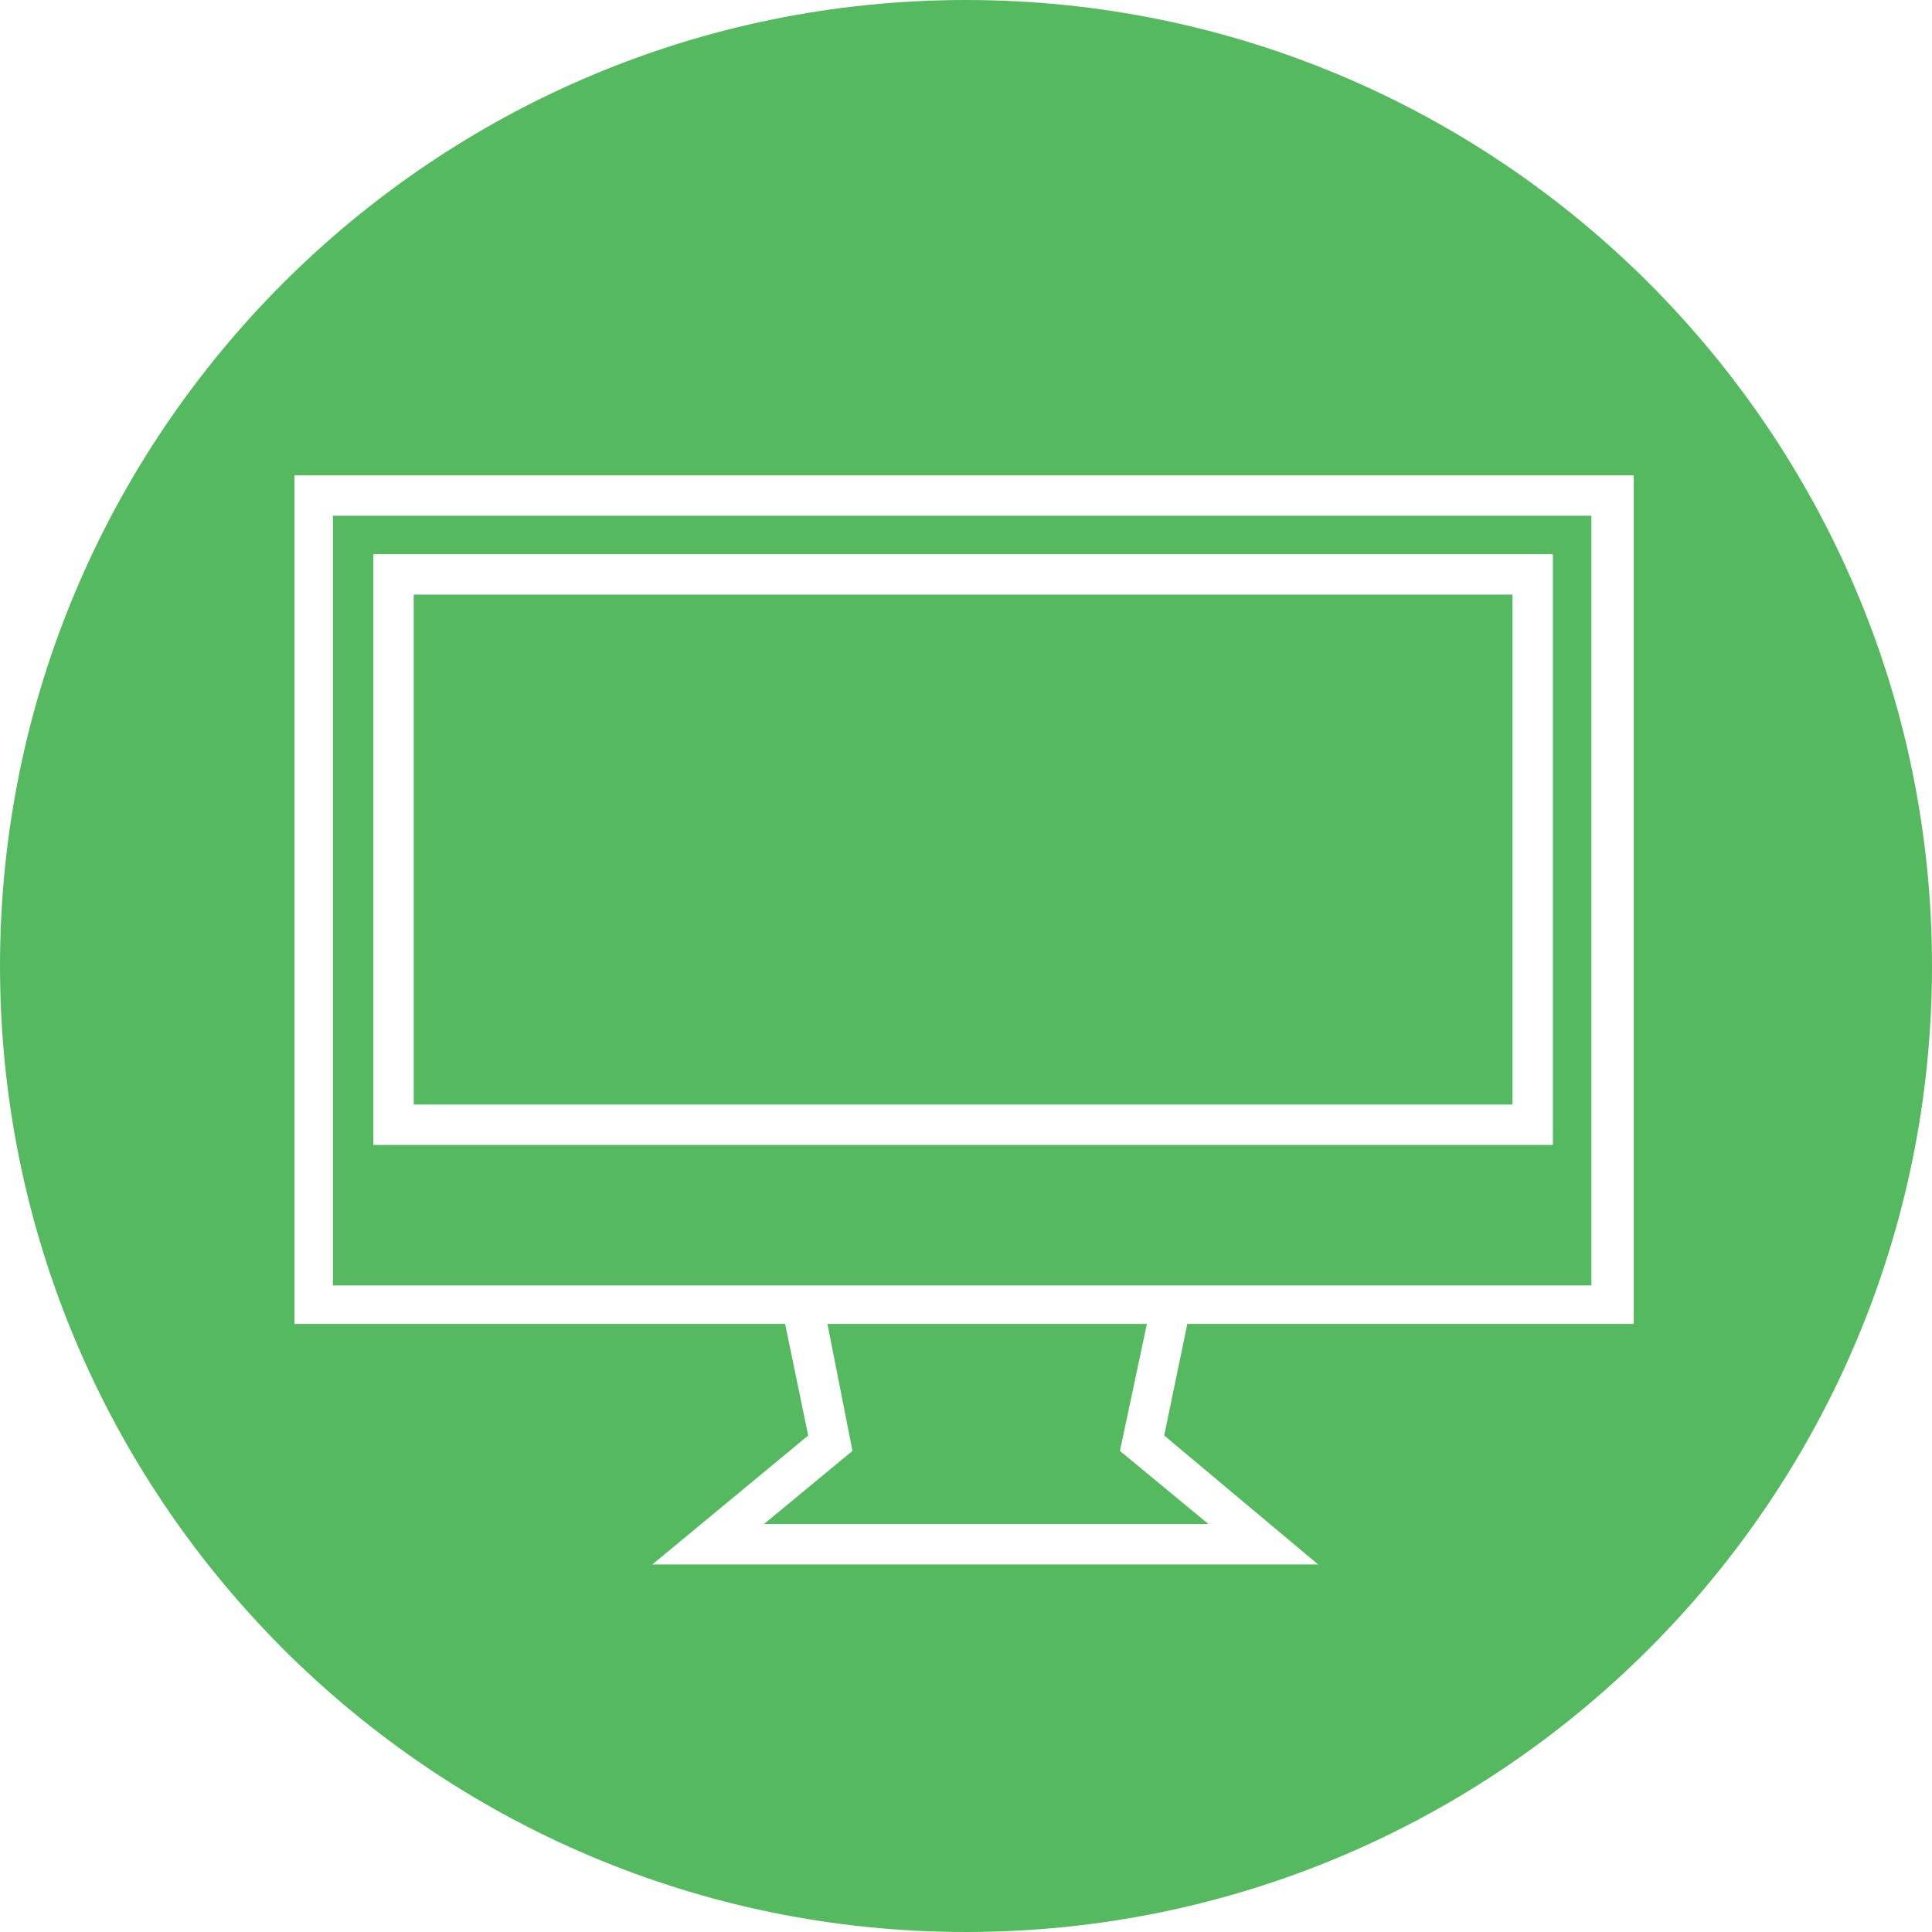 <?xml version="1.0" encoding="utf-8"?>
<!-- Generator: Adobe Illustrator 17.1.0, SVG Export Plug-In . SVG Version: 6.00 Build 0)  -->
<!DOCTYPE svg PUBLIC "-//W3C//DTD SVG 1.1//EN" "http://www.w3.org/Graphics/SVG/1.1/DTD/svg11.dtd">
<svg version="1.1" id="Layer_1" xmlns="http://www.w3.org/2000/svg" xmlns:xlink="http://www.w3.org/1999/xlink" x="0px" y="0px"
	 viewBox="0 0 100.4 100.4" enable-background="new 0 0 100.4 100.4" xml:space="preserve">
<g>
	<rect x="21.5" y="30.9" fill="#55BA5F" width="57.1" height="26.5"/>
	<polygon fill="#55BA5F" points="59.6,68.8 43,68.8 44.3,75.4 39.7,79.2 62.8,79.2 58.2,75.4 	"/>
	<path fill="#55BA5F" d="M62.1,66.8h20.6v-40H17.3v40h23.2H62.1z M19.4,28.8h61.3v30.7H19.4V28.8z"/>
	<path fill="#55BA5F" d="M50.2,0C22.5,0,0,22.5,0,50.2s22.5,50.2,50.2,50.2s50.2-22.5,50.2-50.2S77.9,0,50.2,0z M84.9,68.8H61.7
		l-1.2,5.8l8,6.7H33.9l8.1-6.7l-1.2-5.8H15.3V24.7h69.6V68.8z"/>
</g>
</svg>
